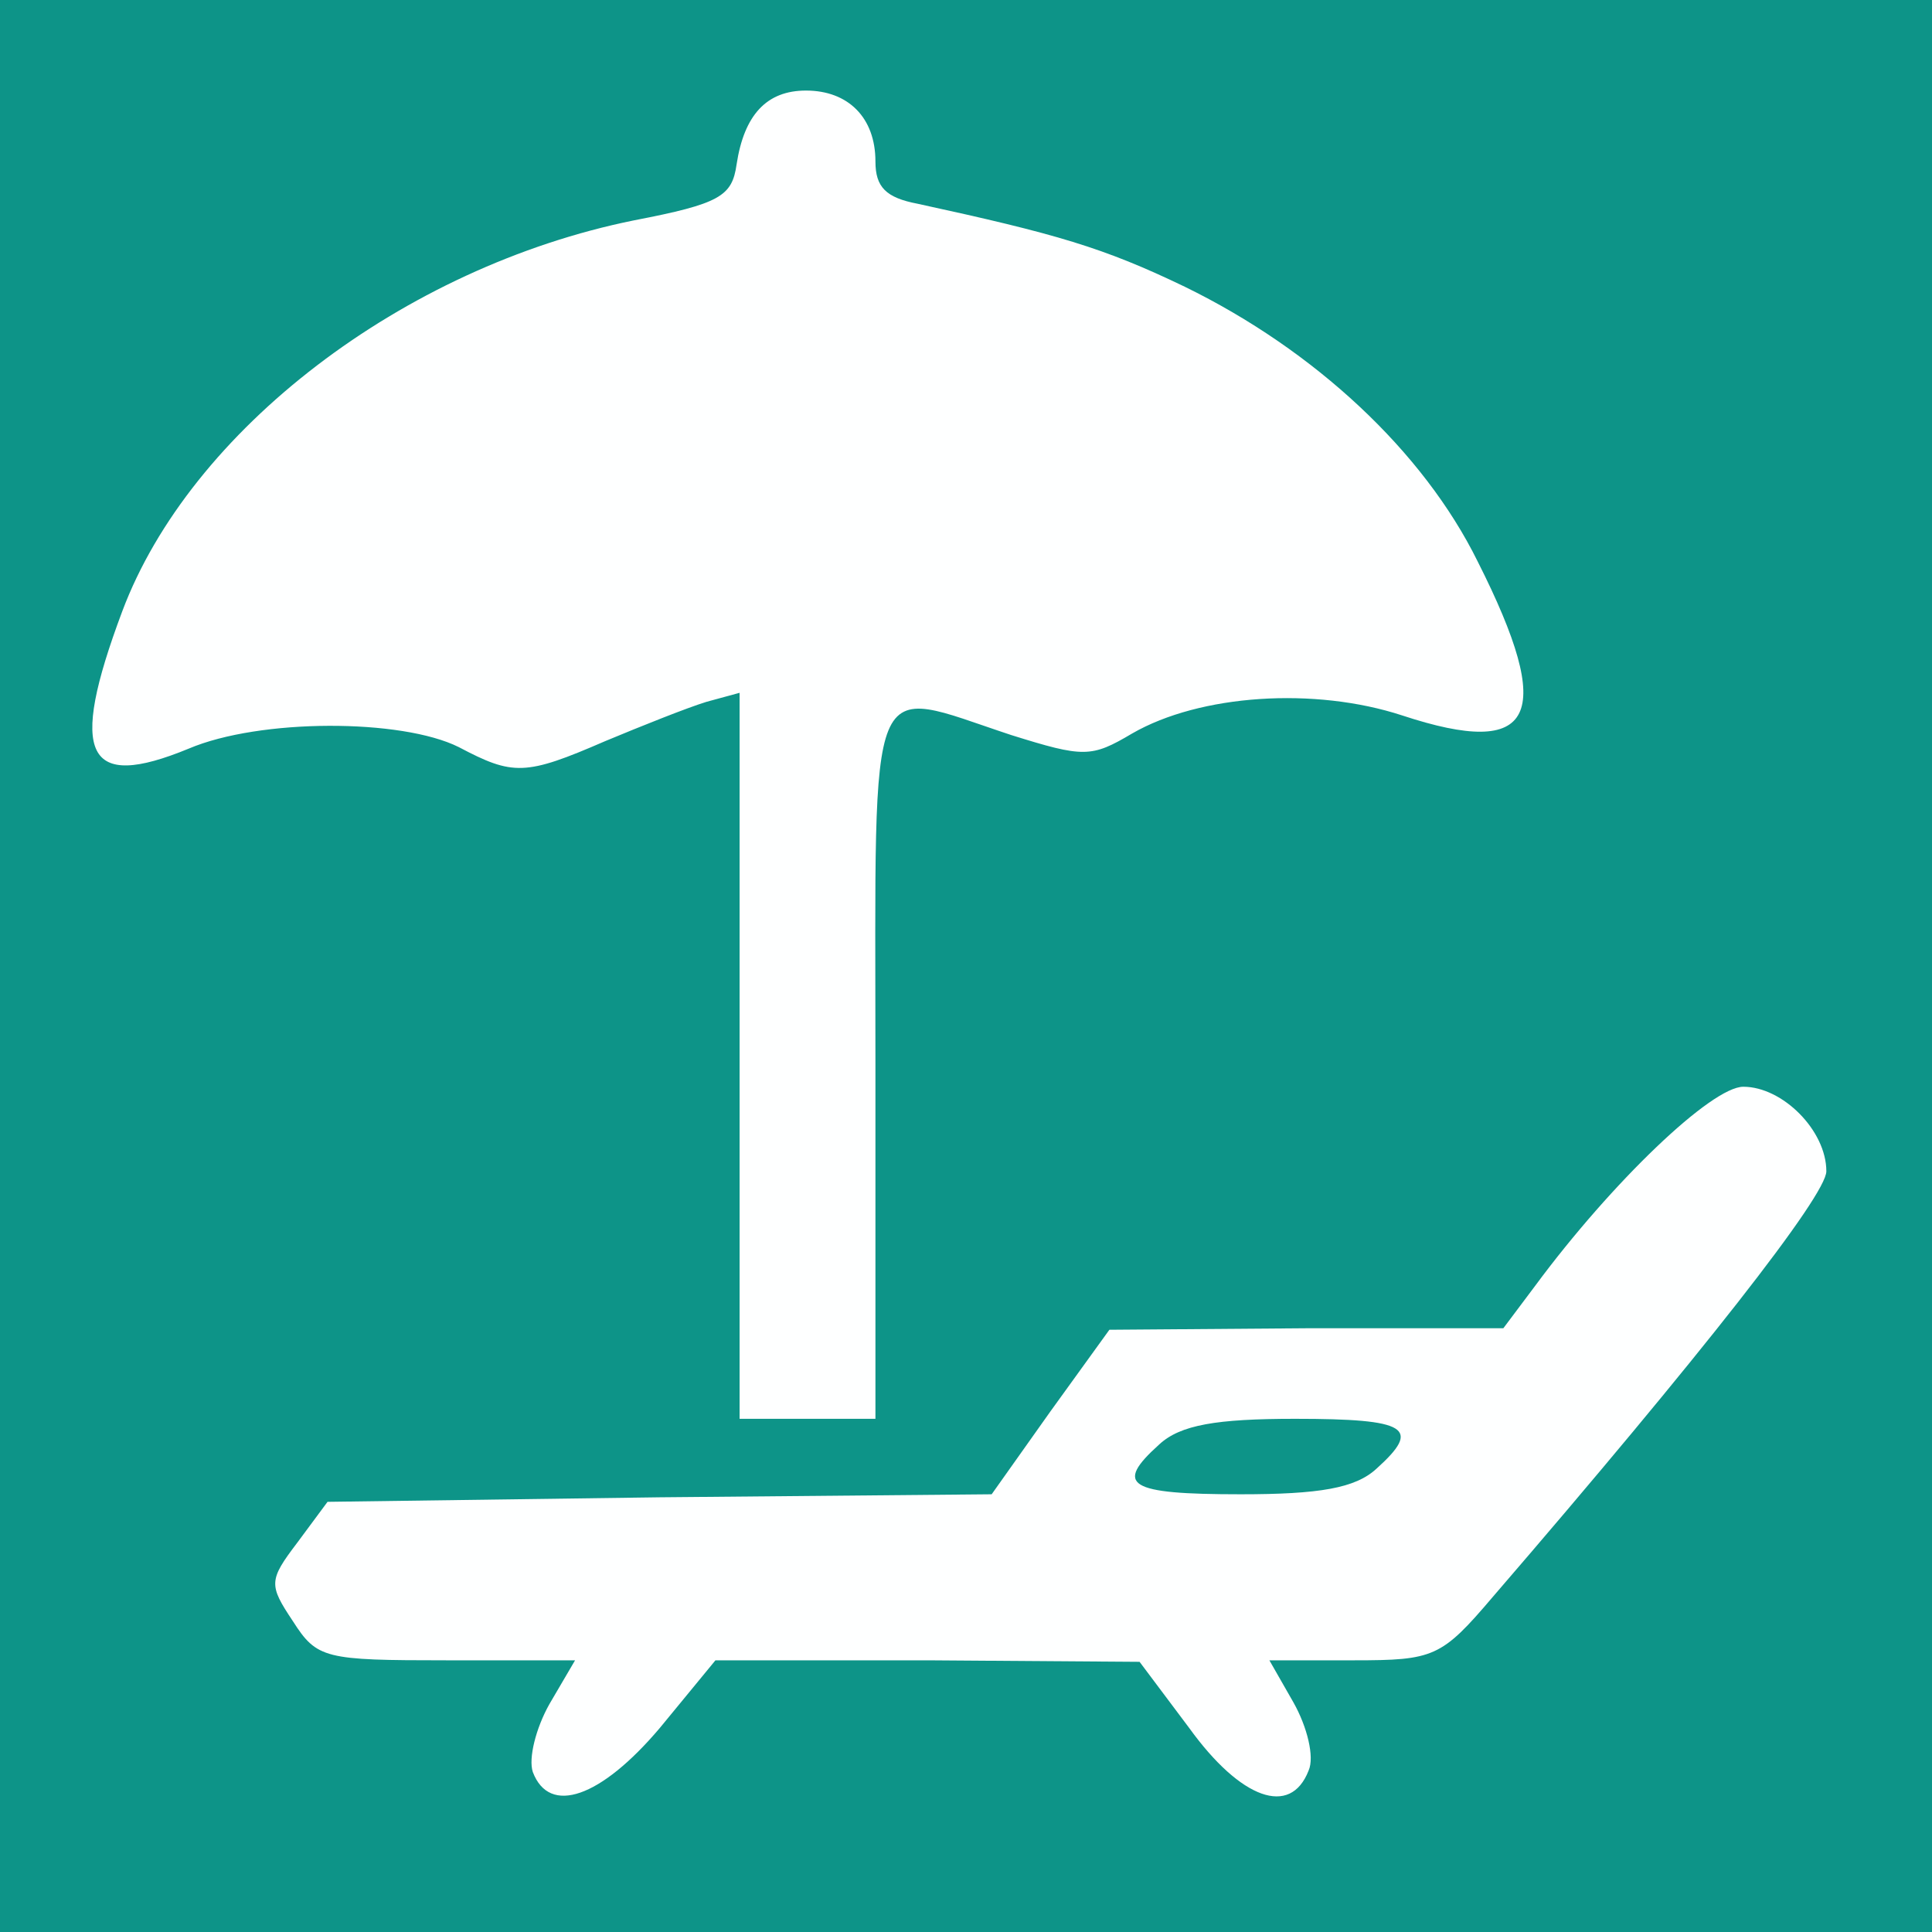 <!DOCTYPE svg PUBLIC "-//W3C//DTD SVG 20010904//EN" "http://www.w3.org/TR/2001/REC-SVG-20010904/DTD/svg10.dtd">
<svg version="1.0" xmlns="http://www.w3.org/2000/svg" width="128px" height="128px" viewBox="0 0 1280 1280" preserveAspectRatio="xMidYMid meet">
<rect x="0" y="0" width="1280" height="1280" fill="#333333" stroke="none"/>
<g id="layer101" fill="#0D9488" stroke="none">
 <path d="M0 640 l0 -640 640 0 640 0 0 640 0 640 -640 0 -640 0 0 -640z"/>
 </g>
<g id="layer102" fill="#feffff" stroke="none">
 <path d="M353 1174 c-3 -9 2 -29 11 -45 l17 -29 -85 0 c-81 0 -86 -1 -102 -26 -16 -24 -16 -27 3 -52 l20 -27 220 -3 220 -2 39 -55 39 -54 131 -1 130 0 21 -28 c51 -69 117 -132 138 -132 26 0 55 29 55 56 0 16 -83 122 -221 282 -34 40 -39 42 -92 42 l-56 0 16 28 c9 16 14 36 10 45 -12 31 -45 19 -79 -28 l-33 -44 -140 -1 -141 0 -37 45 c-39 46 -73 58 -84 29z m559 -201 c30 -27 21 -33 -54 -33 -52 0 -76 4 -90 17 -30 27 -21 33 54 33 52 0 76 -4 90 -17z"/>
 <path d="M490 699 l0 -240 -22 6 c-13 4 -43 16 -67 26 -53 23 -61 23 -97 4 -38 -19 -132 -19 -179 1 -68 28 -80 5 -44 -91 45 -120 186 -228 339 -259 57 -11 65 -16 68 -37 5 -33 20 -49 46 -49 28 0 46 18 46 47 0 17 7 24 28 28 92 20 123 29 177 55 86 42 158 109 194 182 52 103 38 131 -50 102 -58 -19 -134 -14 -179 12 -27 16 -32 16 -80 1 -97 -32 -90 -49 -90 218 l0 235 -45 0 -45 0 0 -241z"/>
 </g>

</svg>
